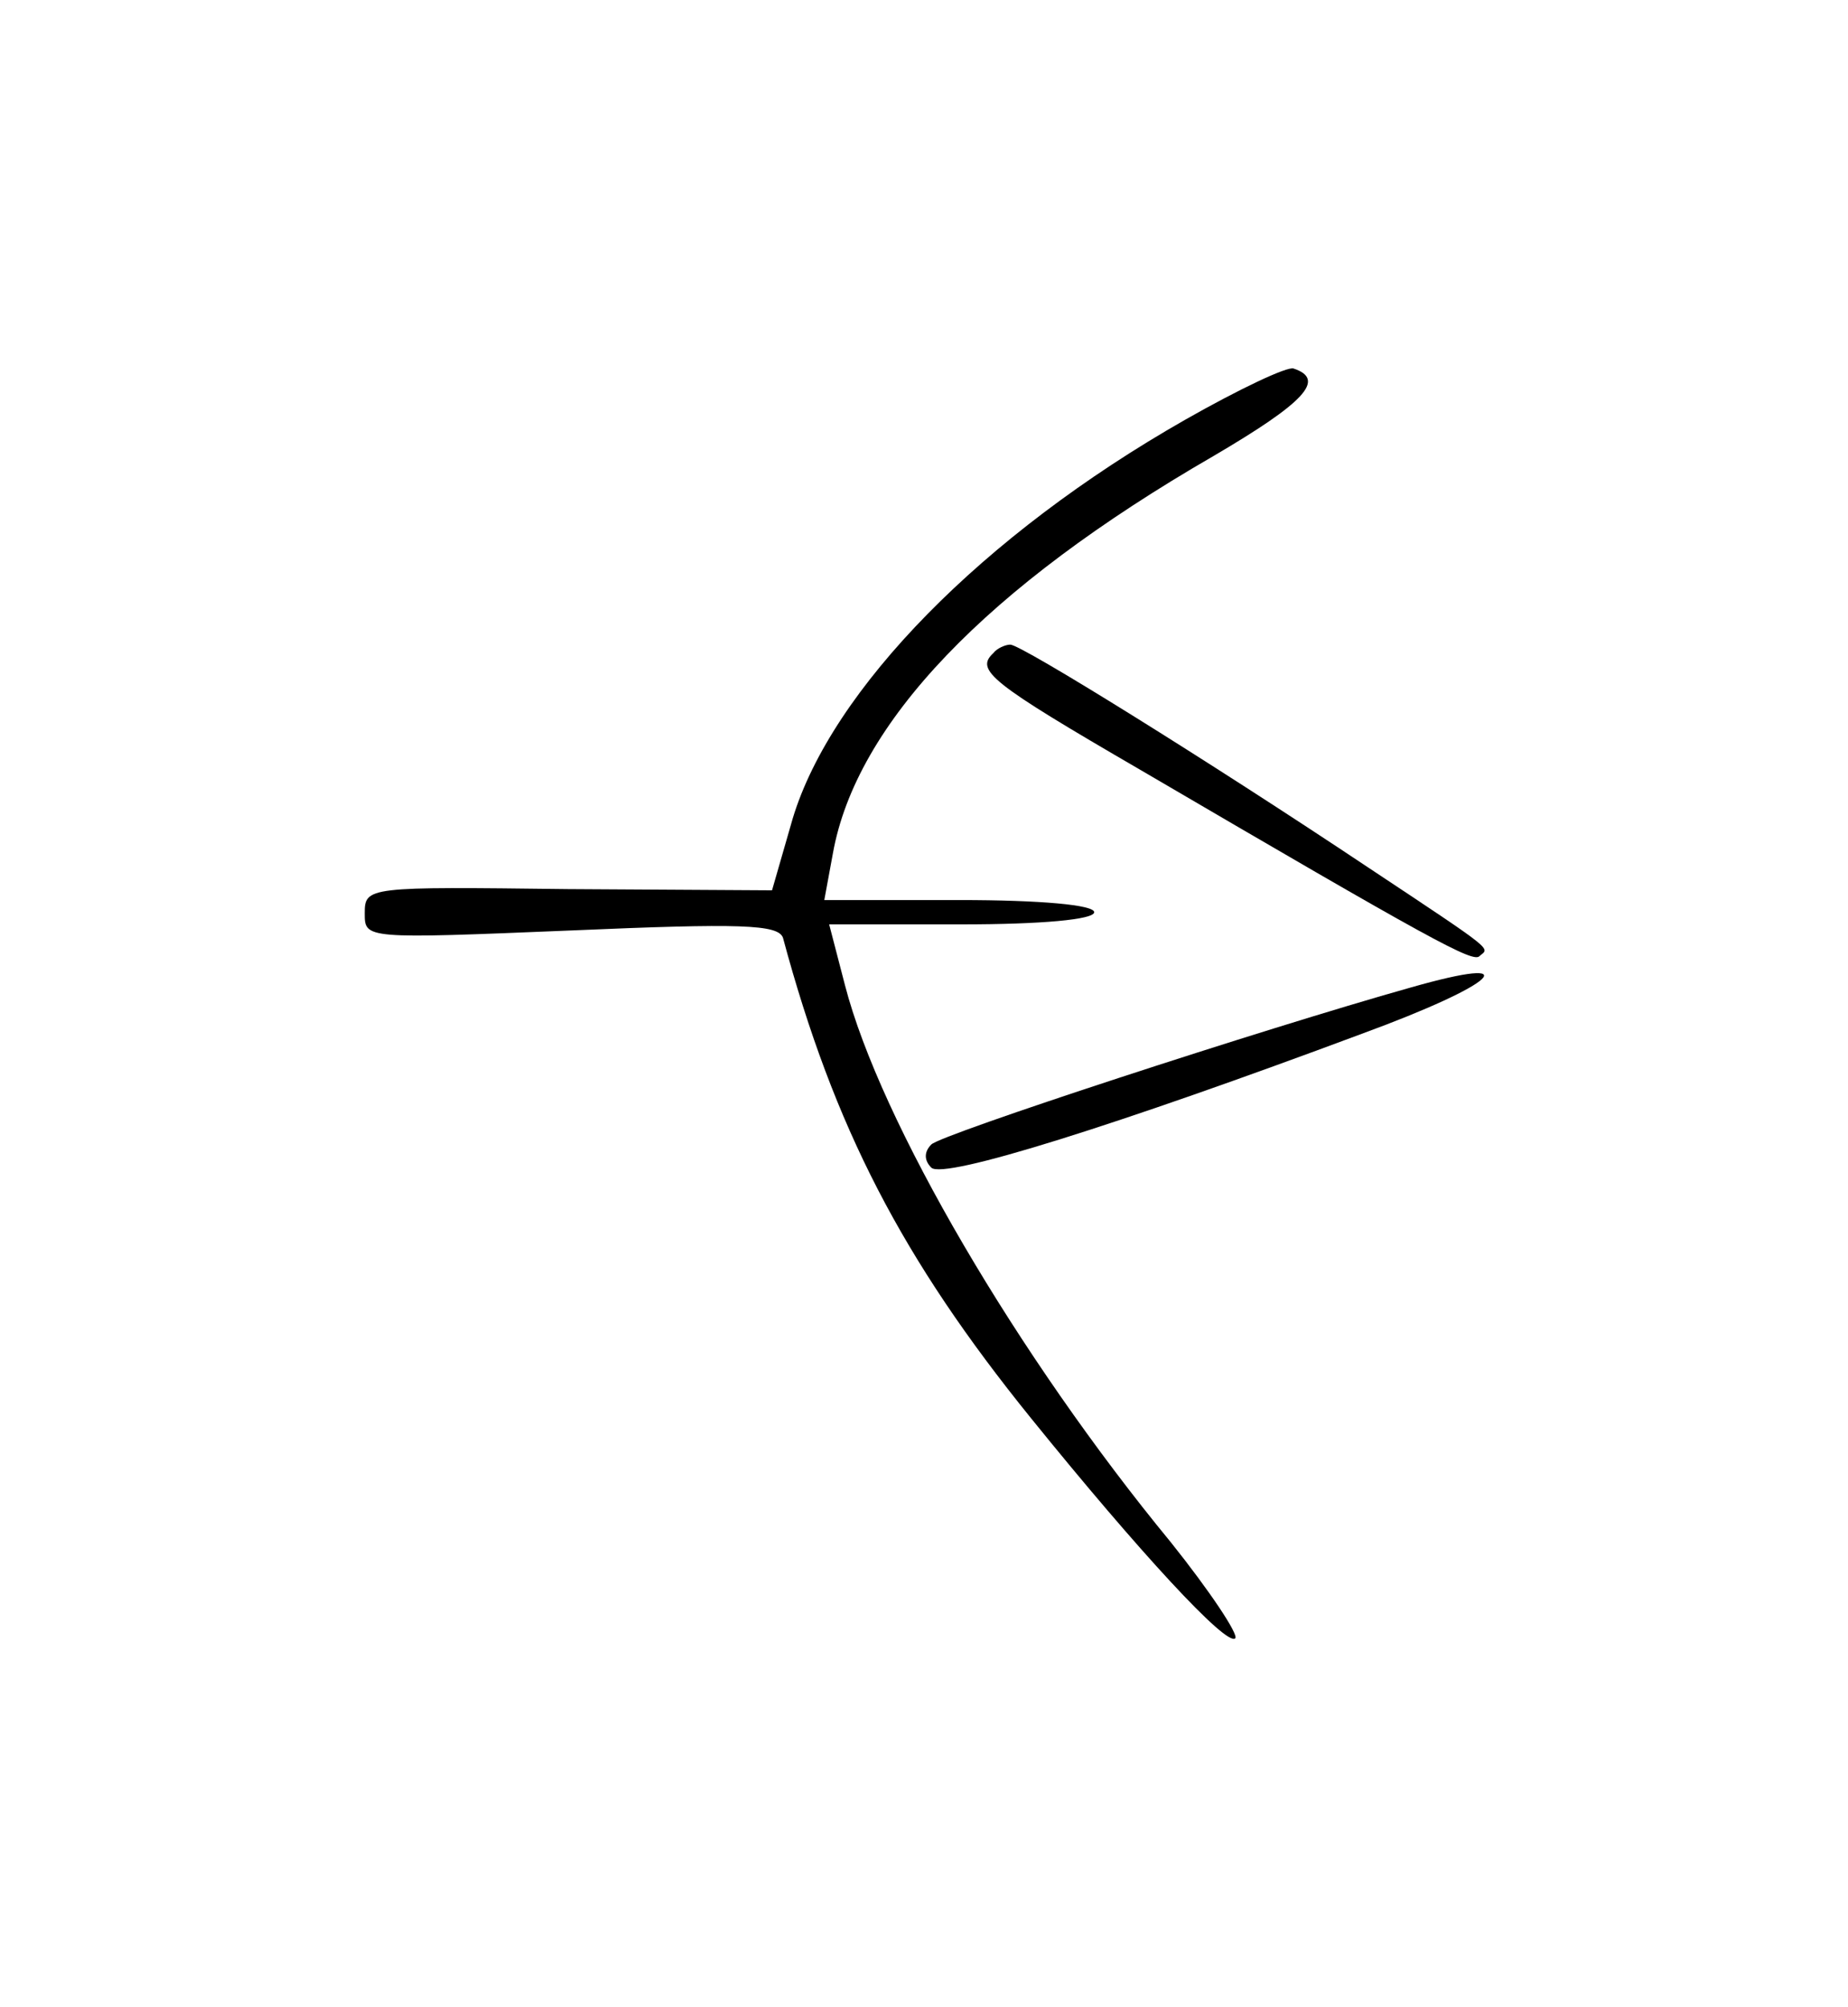 <?xml version="1.0" standalone="no"?>
<!DOCTYPE svg PUBLIC "-//W3C//DTD SVG 20010904//EN"
 "http://www.w3.org/TR/2001/REC-SVG-20010904/DTD/svg10.dtd">
<svg version="1.0" xmlns="http://www.w3.org/2000/svg"
 width="152pt" height="165pt" viewBox="0 0 152 165"
 preserveAspectRatio="xMidYMid meet">
<g transform="translate(0,165) scale(0.1,-0.1)"
fill="#000000" stroke="none">
<path d="M975 1305 c-167 -95 -291 -222 -323 -328 l-17 -59 -168 1 c-165 2
-167 2 -167 -20 0 -21 0 -21 170 -14 139 6 170 5 174 -6 42 -156 98 -264 204
-395 89 -110 161 -188 168 -181 3 3 -21 39 -53 79 -126 153 -239 346 -268 458
l-13 50 109 0 c66 0 109 4 109 10 0 6 -44 10 -111 10 l-111 0 7 38 c19 107
126 219 313 327 75 44 93 63 66 72 -5 2 -45 -17 -89 -42z"/>
<path d="M817 1113 c-15 -14 -3 -24 121 -96 241 -141 274 -159 279 -153 8 7
15 2 -92 73 -132 88 -285 183 -294 183 -4 0 -11 -3 -14 -7z"/>
<path d="M1160 838 c-121 -34 -387 -121 -394 -129 -6 -6 -6 -13 0 -19 10 -10
153 35 354 110 112 41 138 66 40 38z"/>
</g>
</svg>
